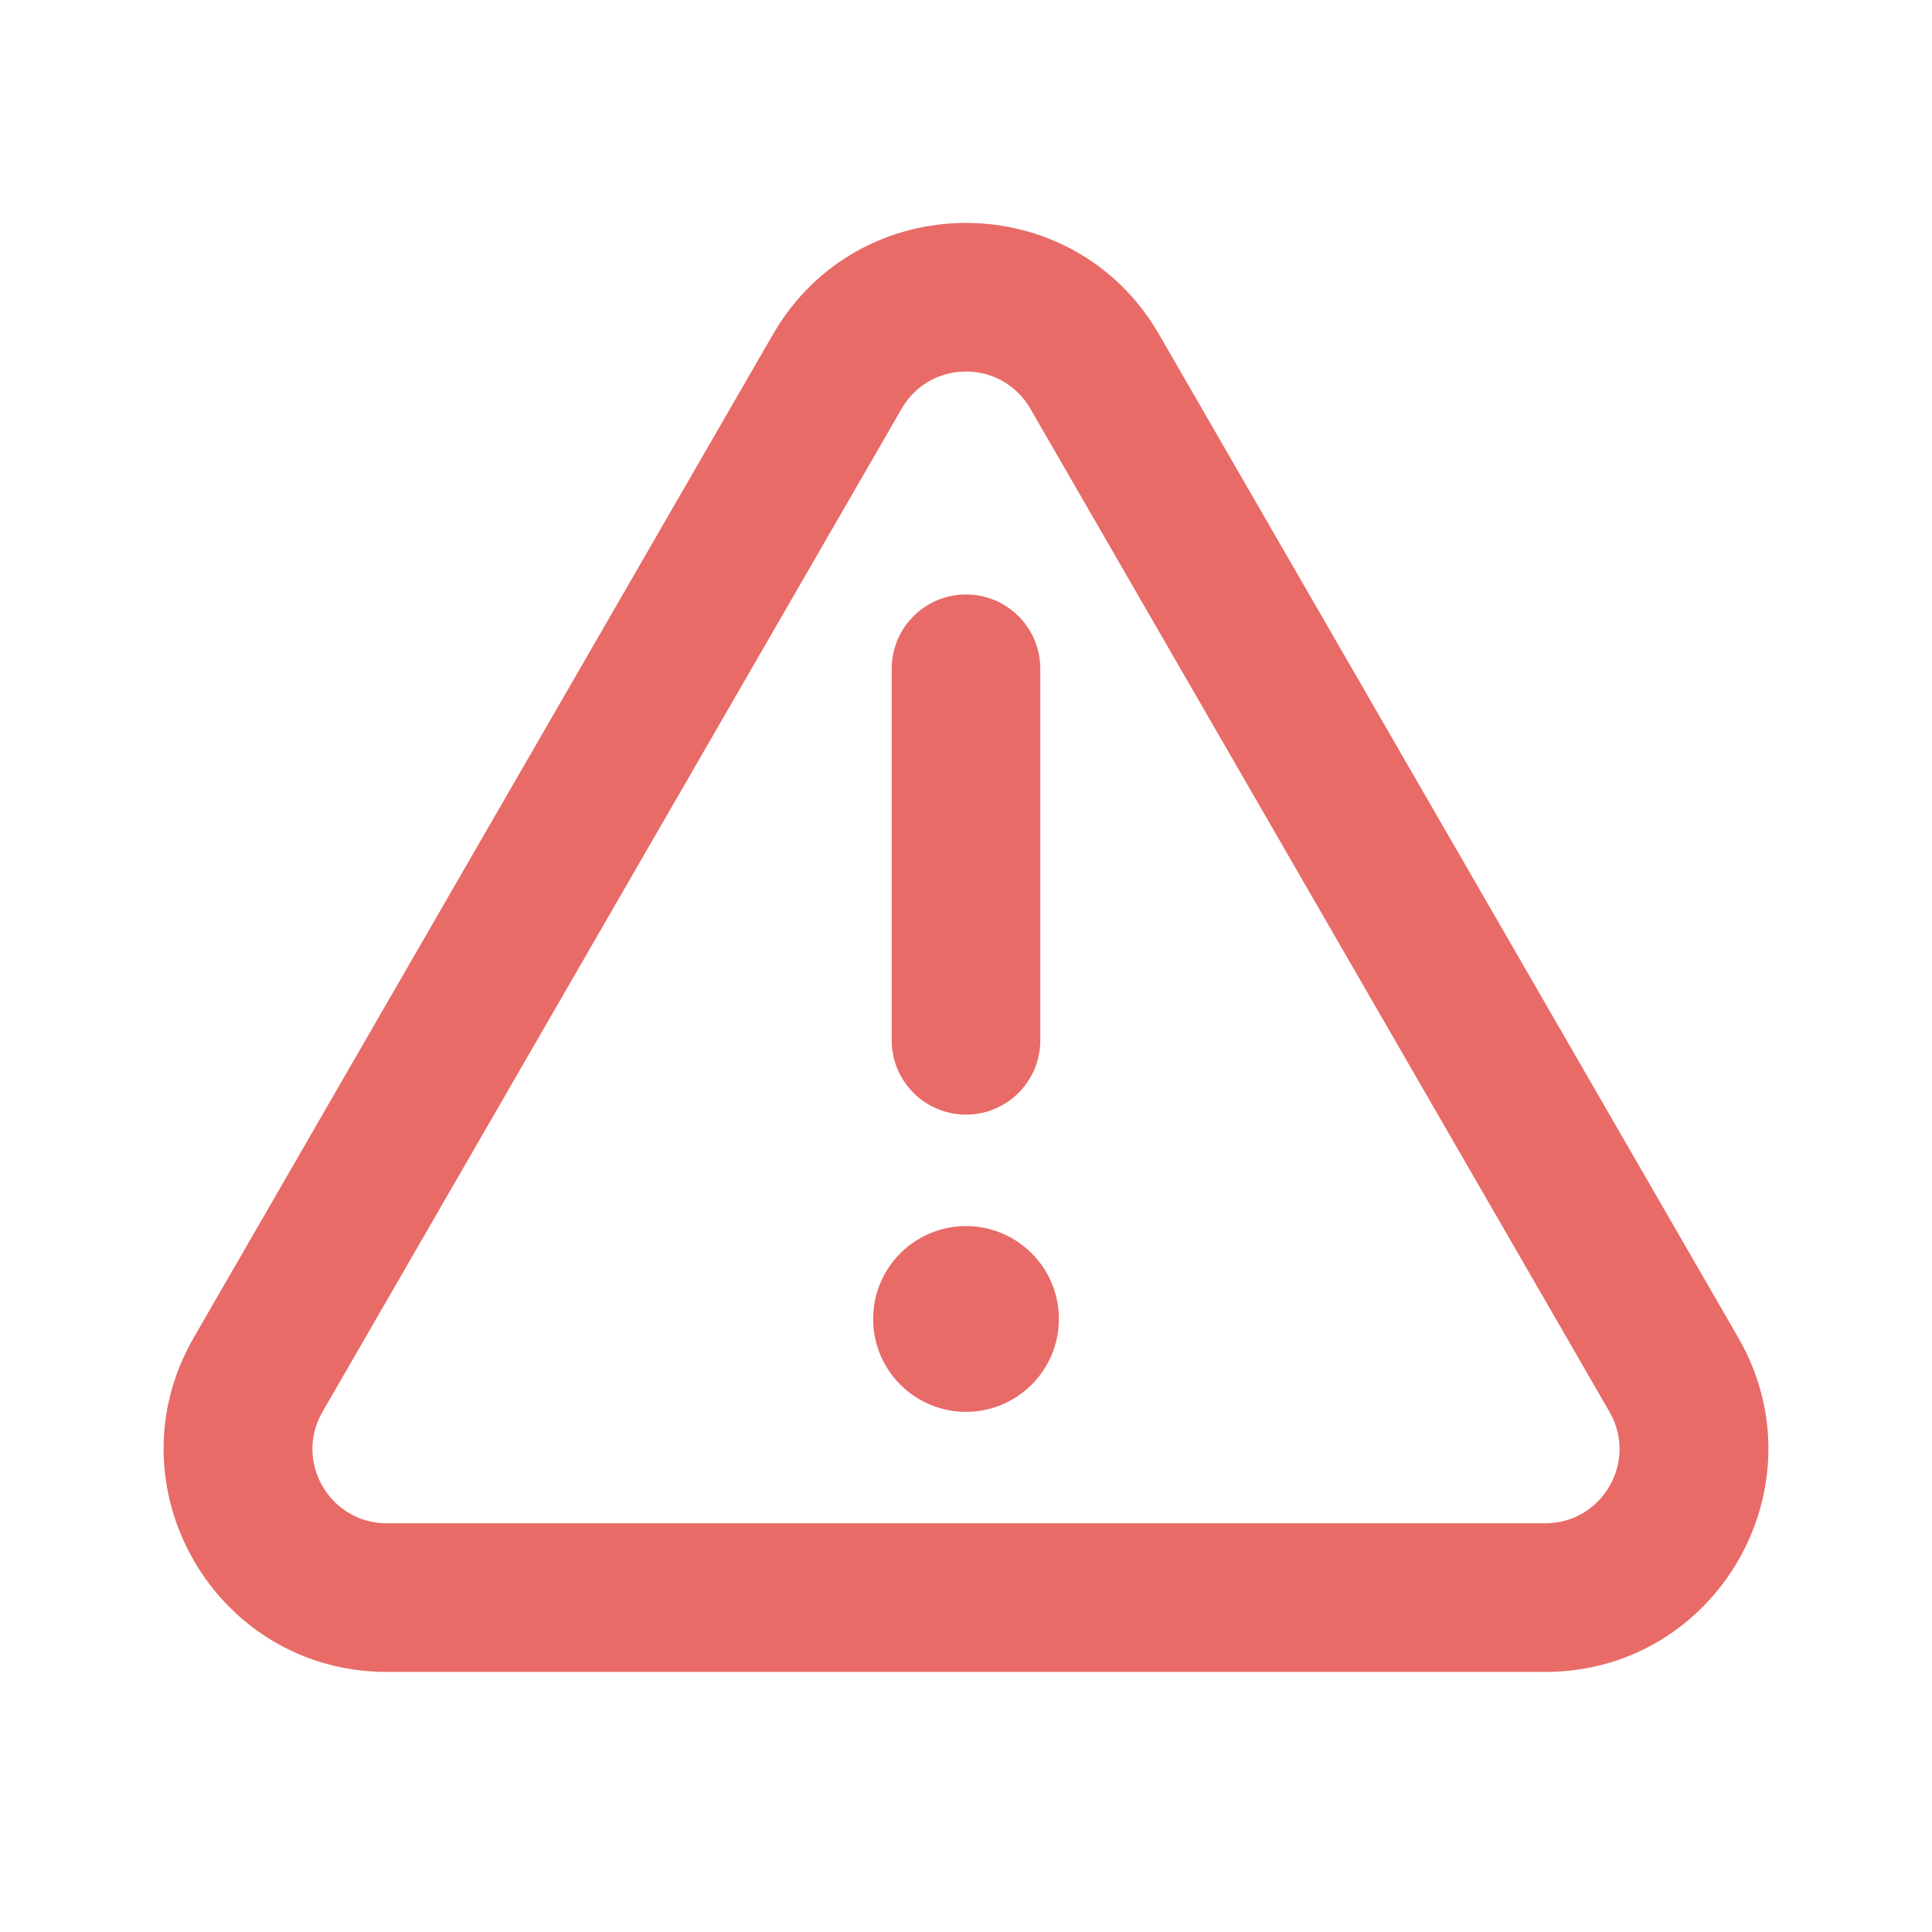 <svg width="26" height="26" viewBox="0 0 26 26" fill="none"
     xmlns="http://www.w3.org/2000/svg">
  <path fill-rule="evenodd" clip-rule="evenodd"
        d="M15.598 4.5L23.392 18C24.547 20 23.104 22.5 20.794 22.5H5.206C2.896 22.5 1.453 20 2.608 18L10.402 4.5C11.557 2.5 14.443 2.5 15.598 4.5ZM13.866 5.5C13.481 4.833 12.519 4.833 12.134 5.5L4.34 19C3.955 19.667 4.436 20.5 5.206 20.5H20.794C21.564 20.5 22.045 19.667 21.66 19L13.866 5.5ZM14.25 17.75C14.25 18.44 13.69 19 13 19C12.31 19 11.75 18.44 11.75 17.75C11.75 17.06 12.31 16.5 13 16.5C13.69 16.5 14.25 17.06 14.25 17.75ZM13 8C12.448 8 12 8.448 12 9V14C12 14.552 12.448 15 13 15C13.552 15 14 14.552 14 14V9C14 8.448 13.552 8 13 8Z"
        fill="#E86B67"/>
</svg>
